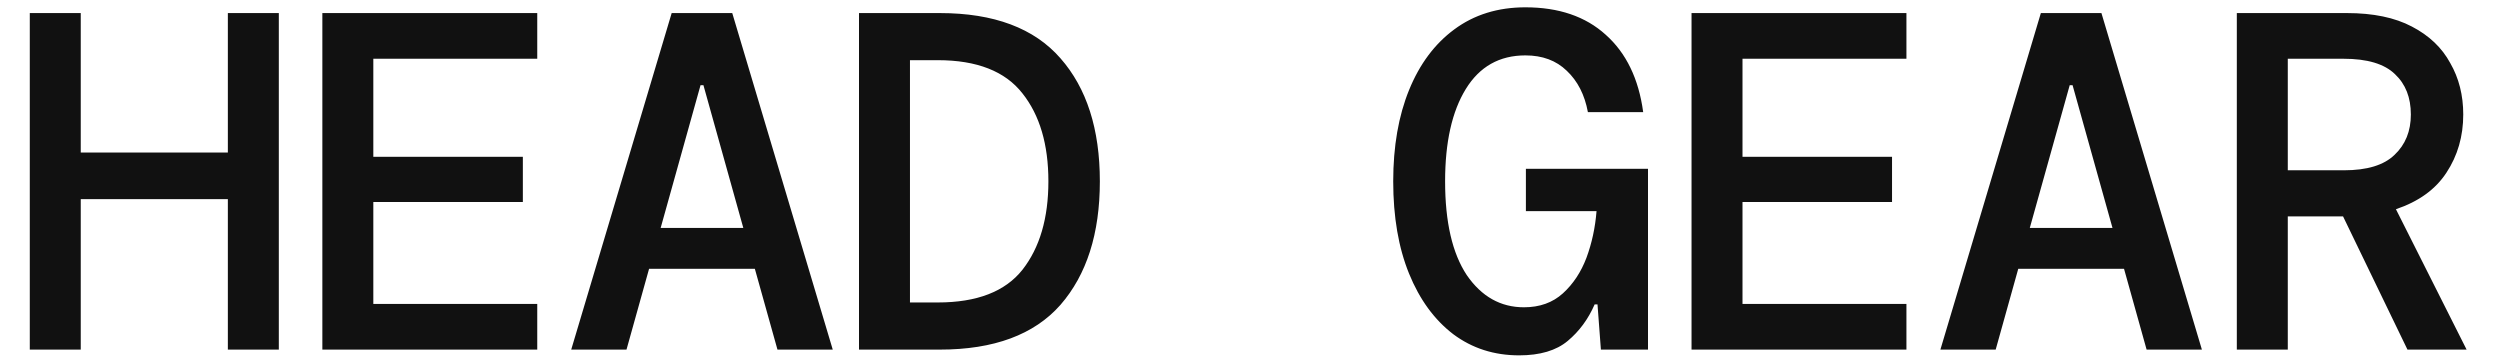 <svg width="70" height="10" viewBox="0 0 70 10" fill="none" xmlns="http://www.w3.org/2000/svg">
<path d="M0.834 9.789V0.366H2.261V4.27H6.38V0.366H7.807V9.789H6.38V5.575H2.261V9.789H0.834ZM9.026 9.789V0.366H15.043V1.645H10.453V4.391H14.64V5.656H10.453V8.51H15.043V9.789H9.026ZM15.994 9.789L18.807 0.366H20.503L23.317 9.789H21.769L21.136 7.527H18.174L17.542 9.789H15.994ZM19.615 2.385L18.498 6.383H20.813L19.696 2.385H19.615ZM24.052 9.789V0.366H26.313C27.83 0.366 28.956 0.788 29.692 1.631C30.427 2.466 30.796 3.615 30.796 5.077C30.796 6.54 30.427 7.693 29.692 8.537C28.956 9.371 27.83 9.789 26.313 9.789H24.052ZM25.479 8.469H26.259C27.354 8.469 28.144 8.164 28.628 7.554C29.113 6.935 29.355 6.109 29.355 5.077C29.355 4.045 29.113 3.224 28.628 2.614C28.144 1.995 27.354 1.685 26.259 1.685H25.479V8.469ZM42.536 9.95C41.836 9.95 41.221 9.753 40.692 9.358C40.163 8.954 39.75 8.389 39.454 7.662C39.158 6.935 39.01 6.073 39.01 5.077C39.01 4.099 39.158 3.247 39.454 2.52C39.75 1.793 40.172 1.228 40.719 0.824C41.275 0.411 41.94 0.205 42.711 0.205C43.645 0.205 44.394 0.46 44.959 0.972C45.533 1.483 45.883 2.206 46.009 3.139H44.461C44.371 2.654 44.174 2.268 43.869 1.981C43.573 1.694 43.187 1.551 42.711 1.551C41.984 1.551 41.428 1.865 41.042 2.493C40.656 3.121 40.463 3.982 40.463 5.077C40.463 6.217 40.665 7.092 41.069 7.702C41.482 8.303 42.016 8.604 42.671 8.604C43.111 8.604 43.474 8.474 43.761 8.214C44.048 7.953 44.268 7.621 44.421 7.218C44.573 6.805 44.667 6.37 44.703 5.912H42.725V4.727H46.144V9.789H44.825L44.73 8.523H44.65C44.47 8.936 44.219 9.277 43.896 9.546C43.573 9.816 43.12 9.95 42.536 9.95ZM47.363 9.789V0.366H53.38V1.645H48.79V4.391H52.977V5.656H48.79V8.51H53.38V9.789H47.363ZM54.331 9.789L57.144 0.366H58.84L61.653 9.789H60.105L59.473 7.527H56.511L55.879 9.789H54.331ZM57.952 2.385L56.834 6.383H59.15L58.032 2.385H57.952ZM62.631 9.789V0.366H65.713C66.449 0.366 67.055 0.492 67.531 0.743C68.015 0.994 68.374 1.335 68.607 1.766C68.85 2.188 68.971 2.668 68.971 3.206C68.971 3.816 68.814 4.359 68.5 4.835C68.195 5.302 67.724 5.643 67.086 5.858L69.065 9.789H67.409L65.606 6.06H64.058V9.789H62.631ZM64.058 4.768H65.633C66.279 4.768 66.75 4.624 67.046 4.337C67.351 4.05 67.504 3.673 67.504 3.206C67.504 2.731 67.356 2.354 67.059 2.076C66.763 1.788 66.283 1.645 65.619 1.645H64.058V4.768Z" fill="#111111"/>
</svg>
